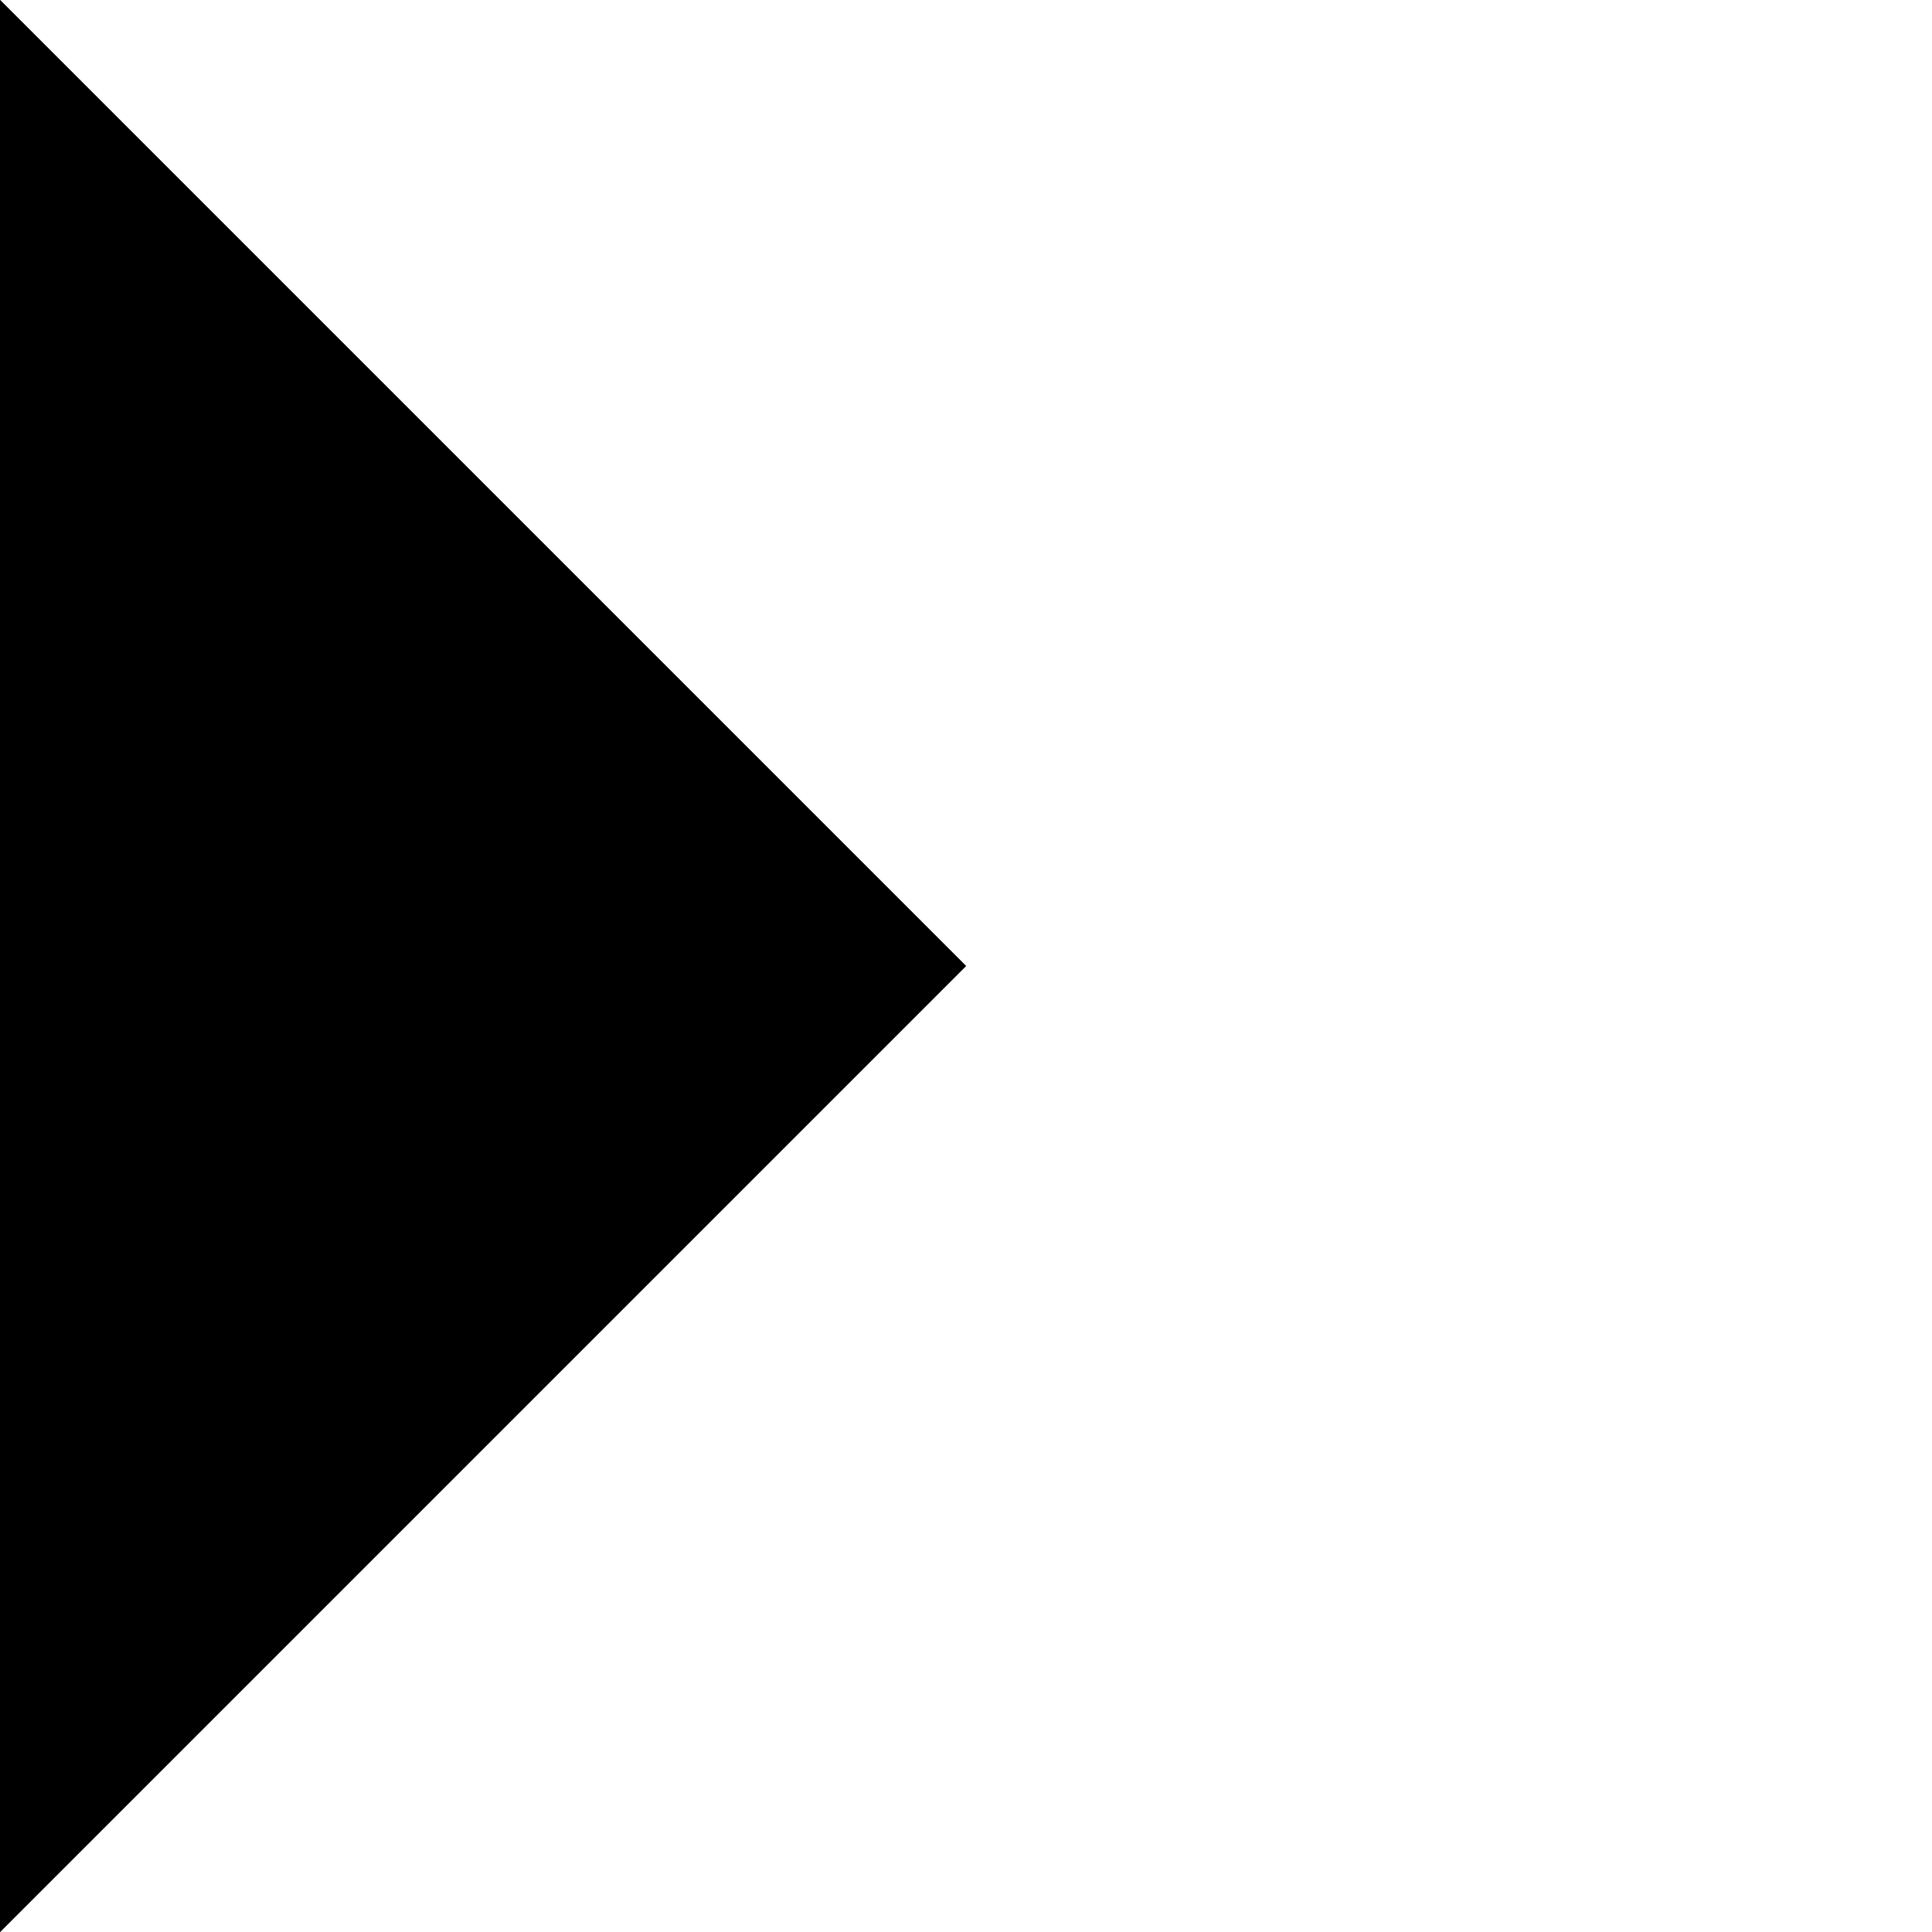 ﻿<?xml version="1.0" encoding="utf-8"?>
<!DOCTYPE svg PUBLIC "-//W3C//DTD SVG 1.1//EN" "http://www.w3.org/Graphics/SVG/1.1/DTD/svg11.dtd">
<svg xmlns="http://www.w3.org/2000/svg" xmlns:xlink="http://www.w3.org/1999/xlink" version="1.1" baseProfile="full" width="16" height="16" viewBox="0 0 16.00 16.00" enable-background="new 0 0 16.00 16.00" xml:space="preserve">
	<path fill="{colora}" d="M -6.35783e-007,16L 6.35783e-007,2.86102e-006L 8,8L -6.35783e-007,16 Z "/>
	<path fill="{colorb}" d="M 0,16L 8,8L 1.27157e-006,9.53674e-007L 1.27157e-006,1L 7,8L 1.27157e-006,15L 0,16 Z "/>
</svg>

